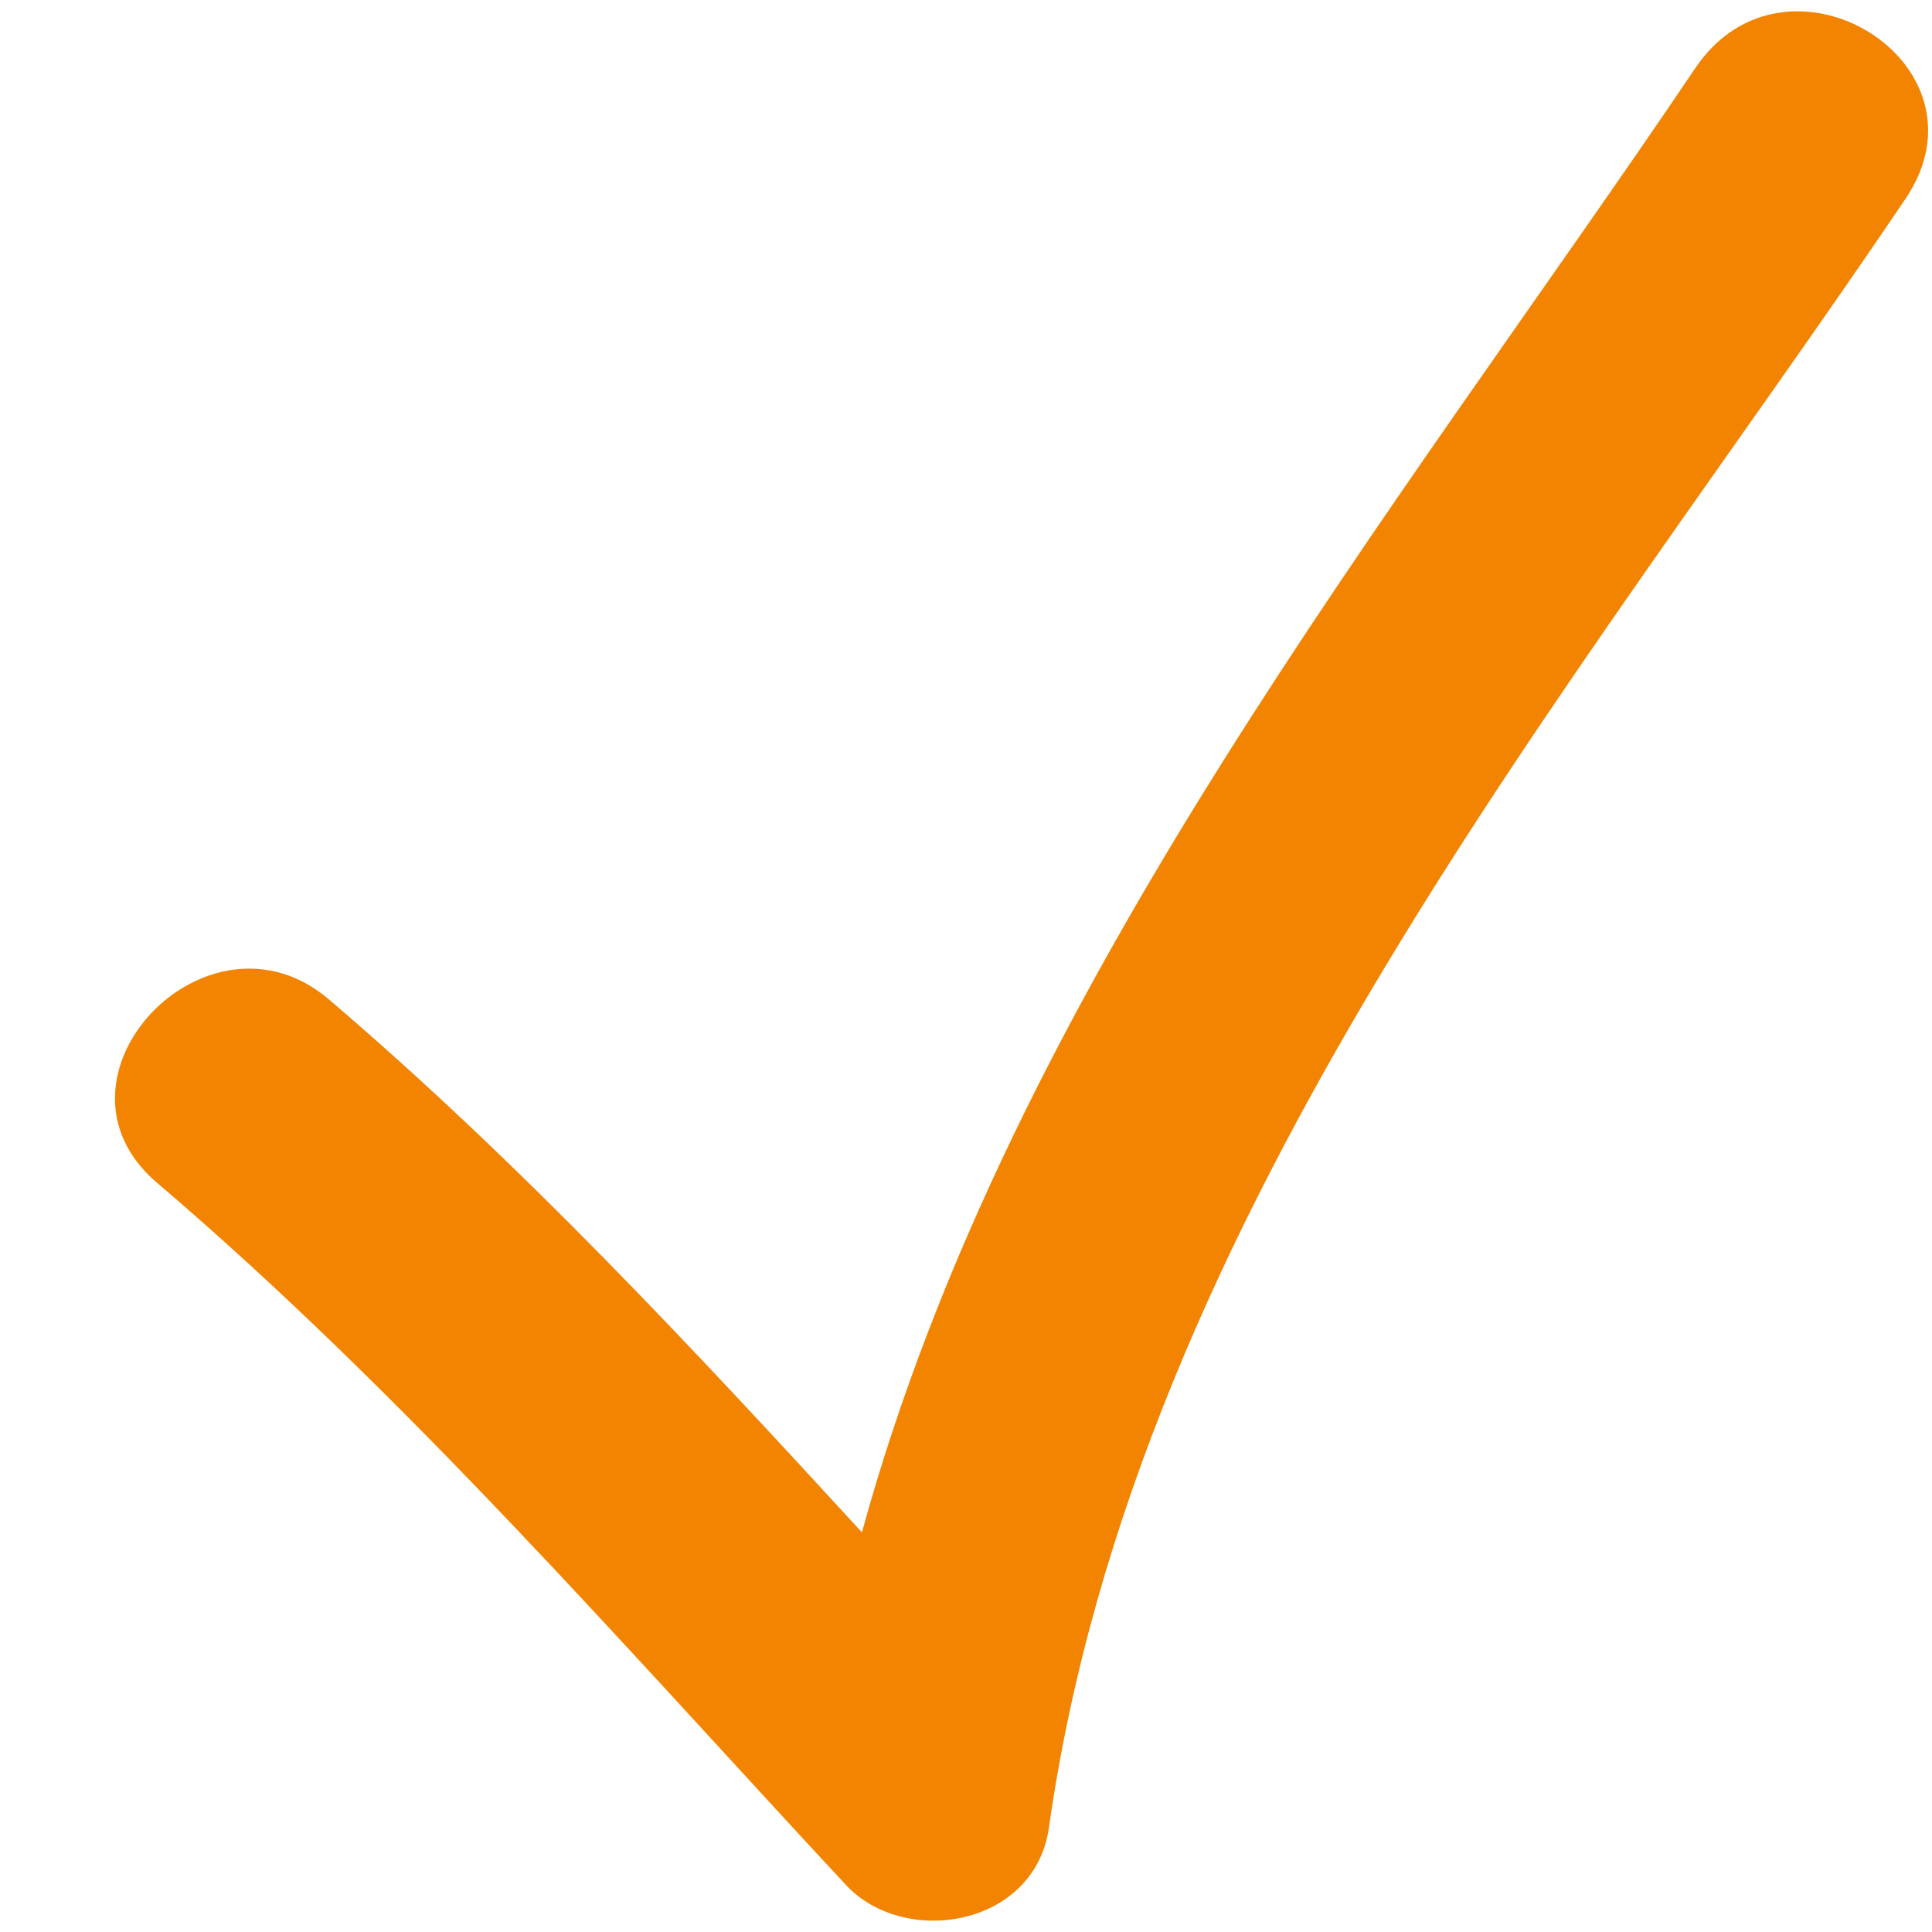 <svg width="15" height="15" viewBox="0 0 15 15" fill="none" xmlns="http://www.w3.org/2000/svg">
<path d="M6.566 14.633C7.021 15.124 8.035 14.961 8.144 14.189C8.823 9.397 12.222 5.353 14.794 1.544C15.507 0.488 13.867 -0.515 13.163 0.528C10.813 4.009 7.851 7.672 6.692 11.897C5.368 10.454 4.038 9.026 2.553 7.759C1.612 6.956 0.267 8.37 1.218 9.182C3.153 10.833 4.825 12.759 6.566 14.633Z" fill="#F28402"/>
</svg>
